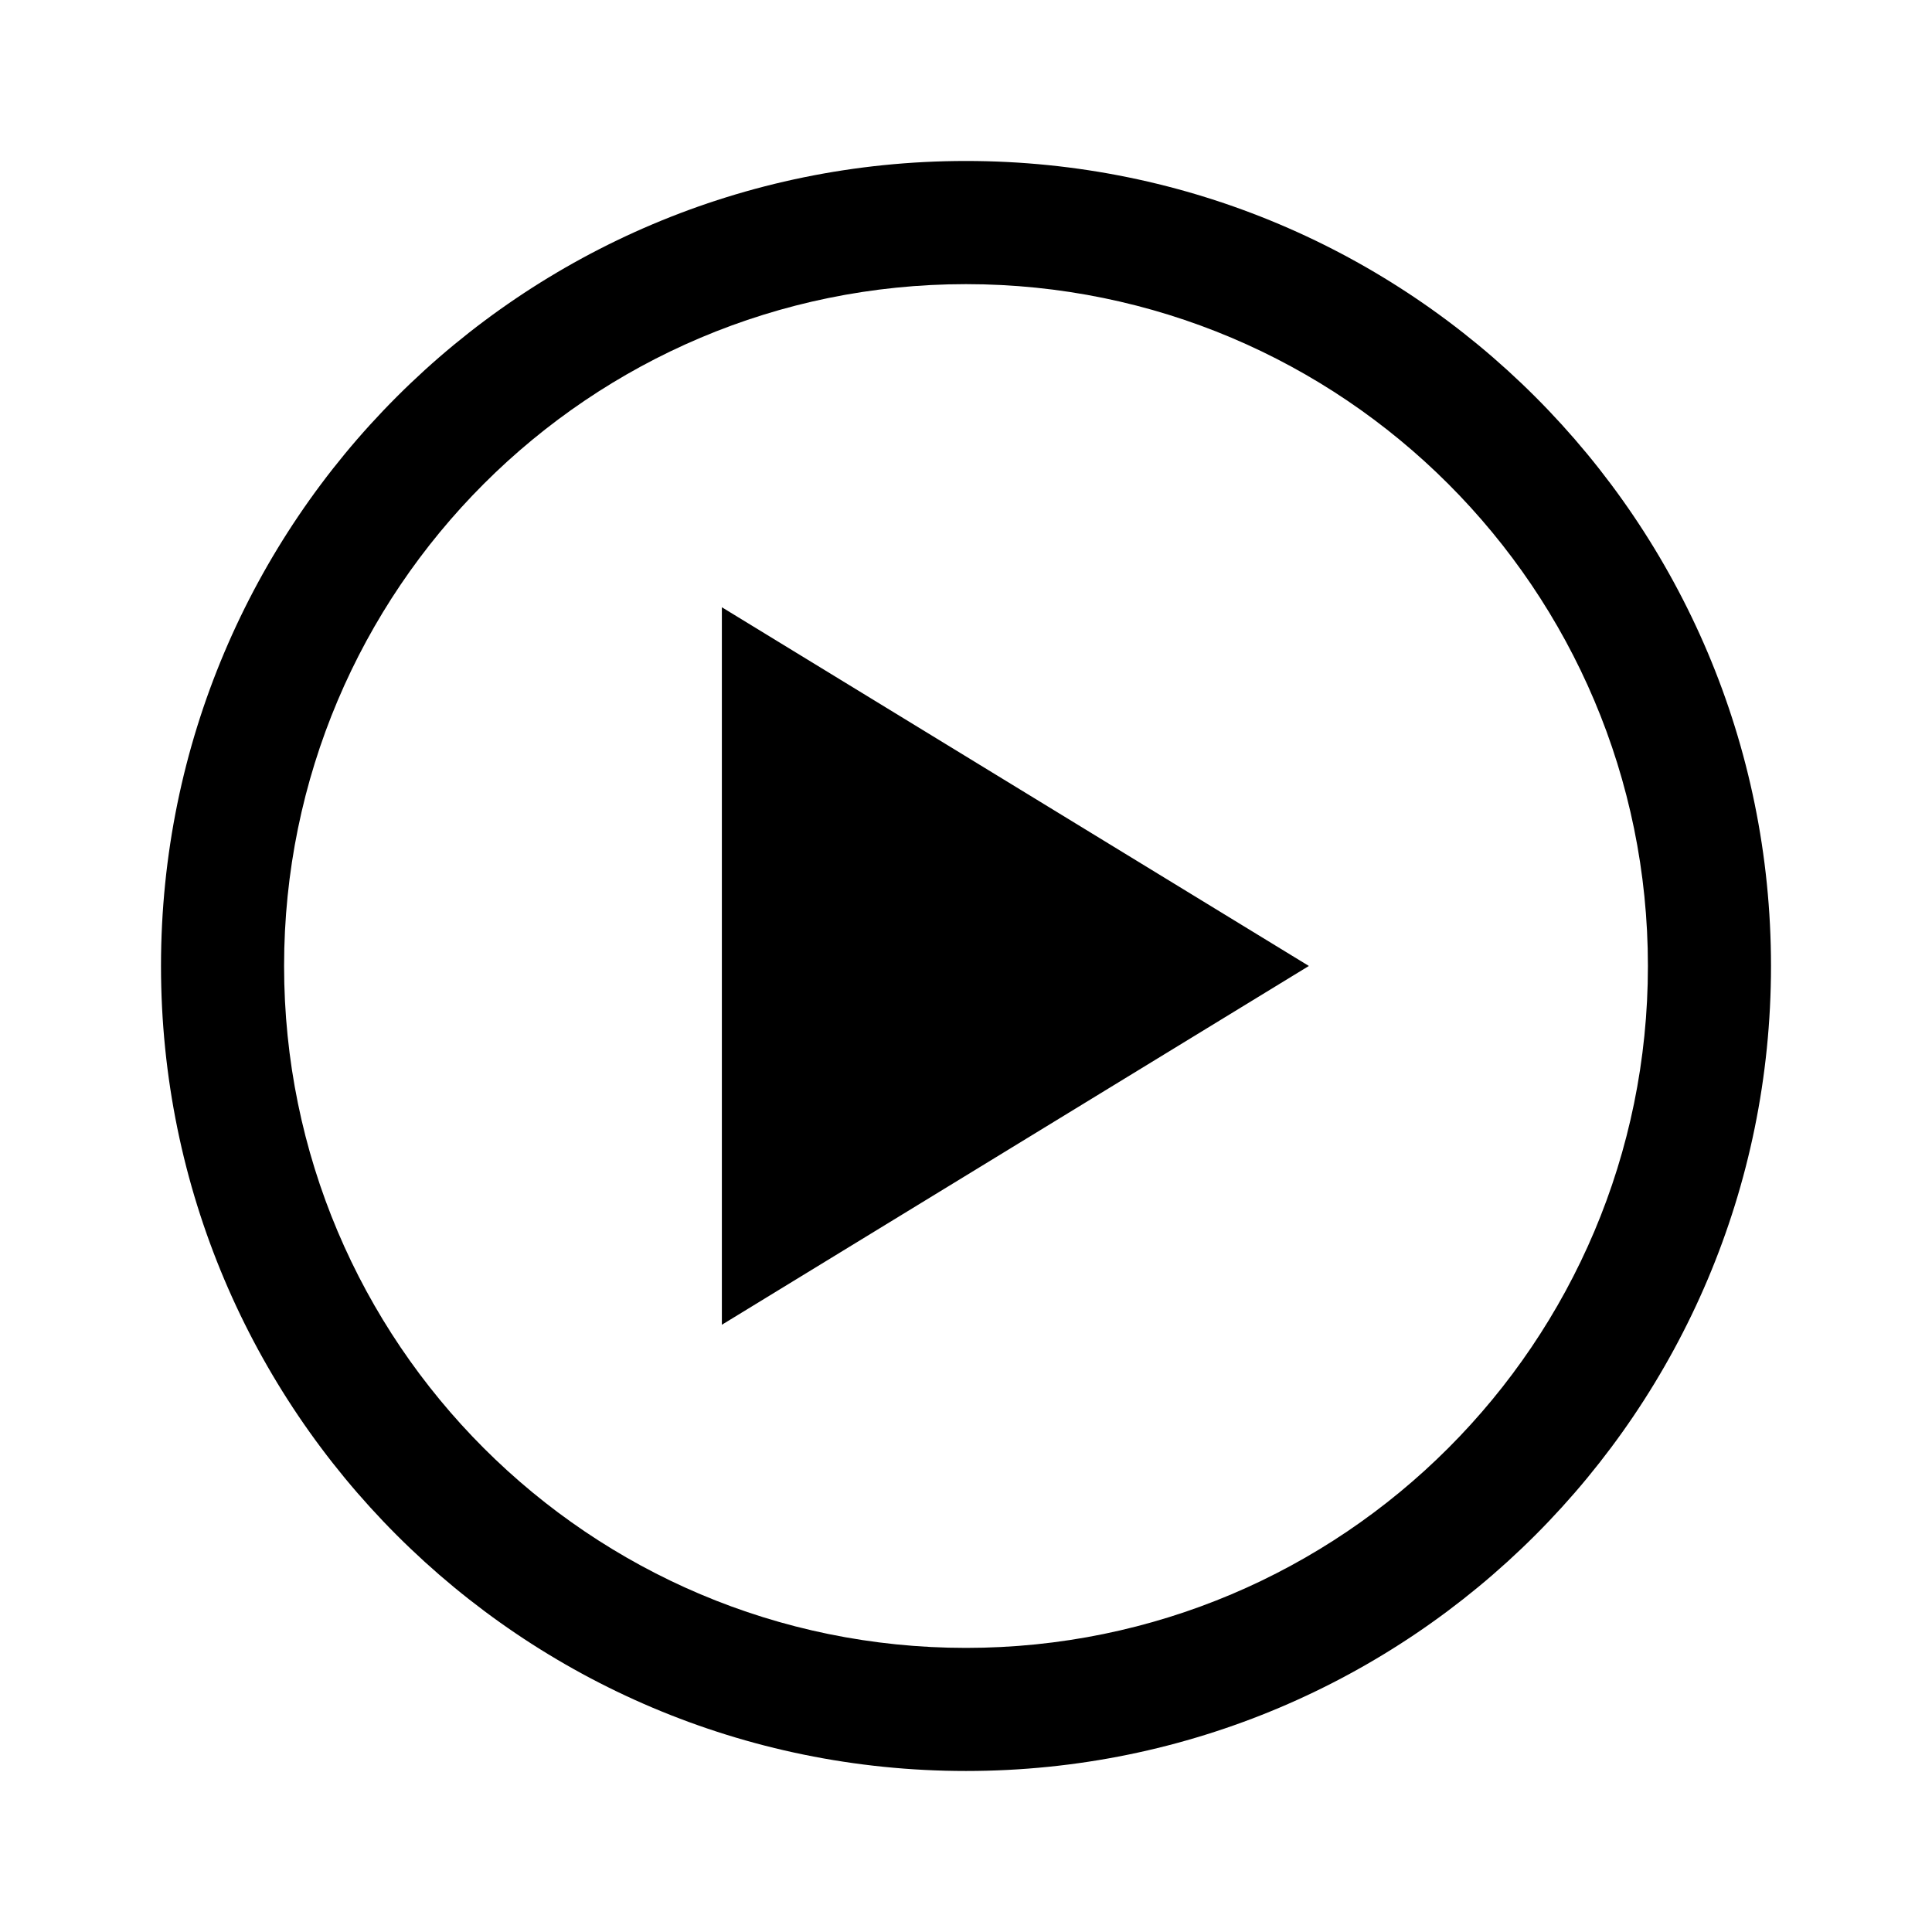 <svg xmlns="http://www.w3.org/2000/svg" width="48px" height="48px" viewBox="0 0 1024 1024" data-aut-id="icon" class="" fill-rule="evenodd"><path class="rui-w4DG7" d="M512 85.321c235.648 0 426.667 191.019 426.667 426.667s-191.019 426.667-426.667 426.667c-235.648 0-426.667-191.019-426.667-426.667s191.019-426.667 426.667-426.667zM512 150.601c-199.595 0-361.429 161.792-361.429 361.387 0 199.637 161.835 361.429 361.429 361.429s361.429-161.792 361.429-361.429c0-199.595-161.835-361.387-361.429-361.387zM382.605 321.86l311.125 190.123-311.125 190.165v-380.288z"/></svg>